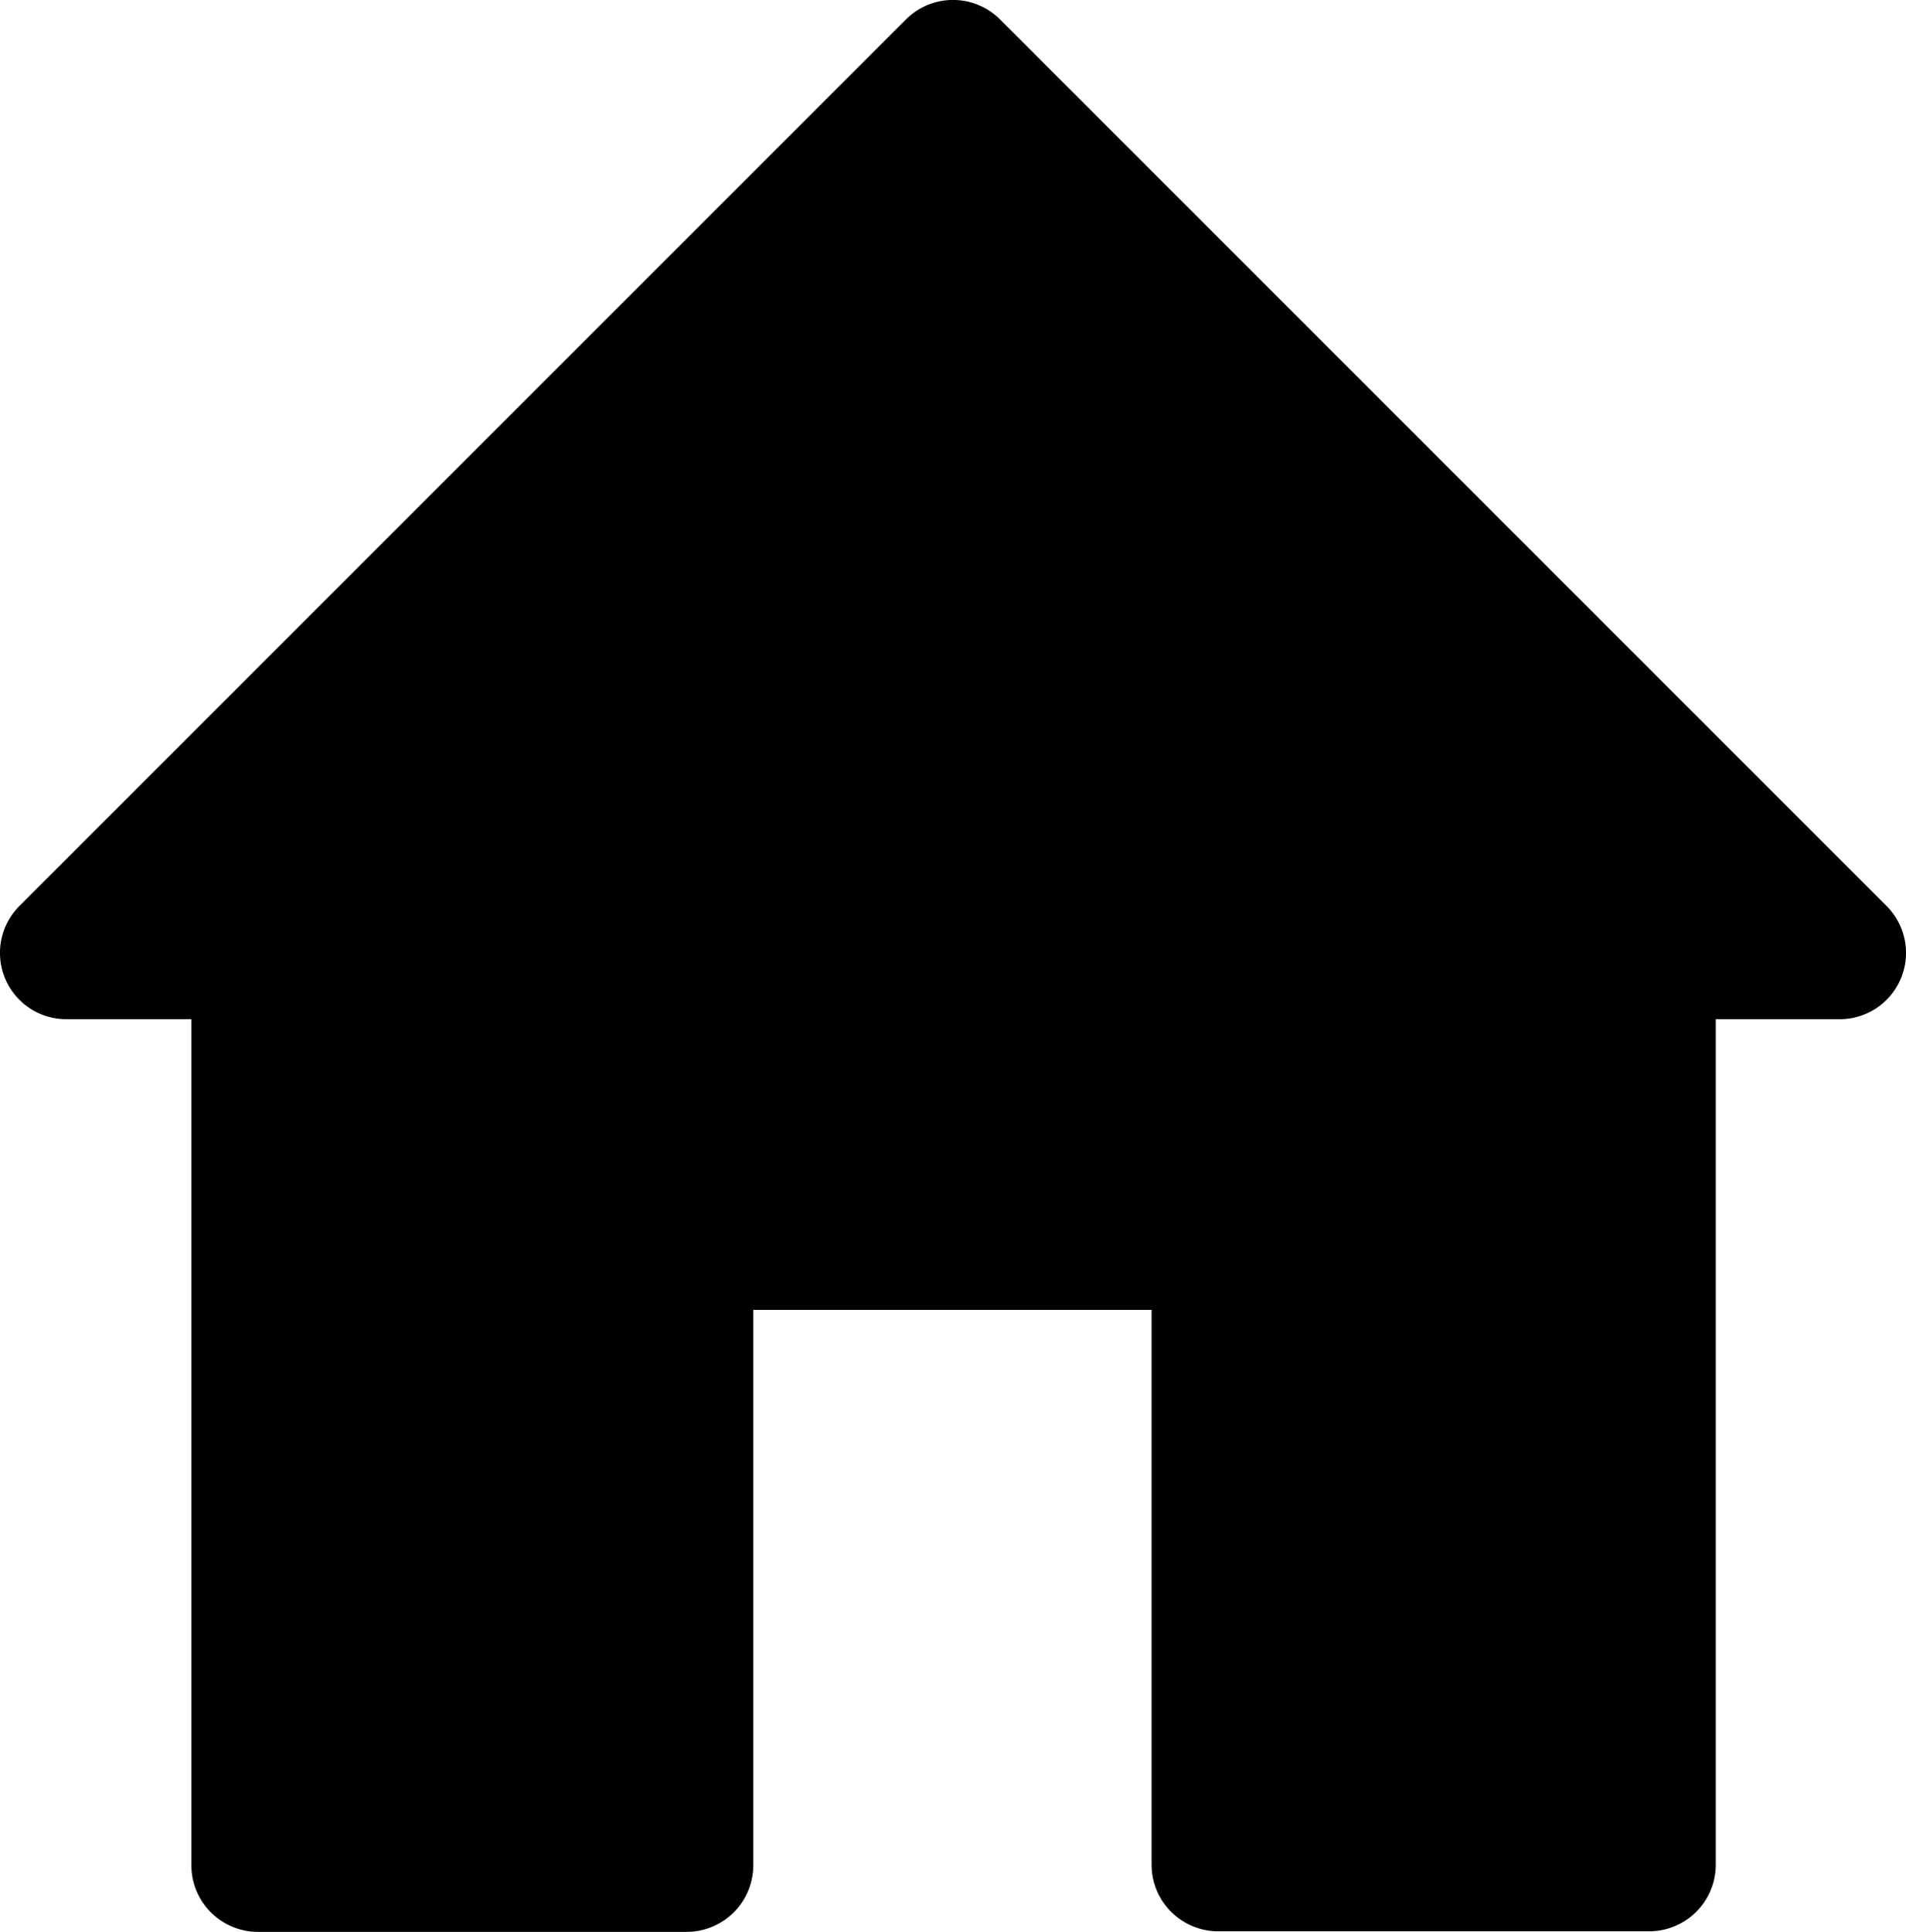 <svg id="Vrstva_1" data-name="Vrstva 1" xmlns="http://www.w3.org/2000/svg" viewBox="0 0 67.23 68.14"><path d="M70.87,83h7v19.57a2.35,2.35,0,0,0,2.35,2.35H95.42a2.35,2.35,0,0,0,2.35-2.35V72.75h4.36a2.34,2.34,0,0,0,1.66-4L72.52,37.48a2.35,2.35,0,0,0-3.31,0L37.94,68.75a2.34,2.34,0,0,0,1.66,4H44v29.84a2.35,2.35,0,0,0,2.35,2.35H61.48a2.35,2.35,0,0,0,2.34-2.35V83Z" transform="translate(-37.25 -36.8)"/></svg>